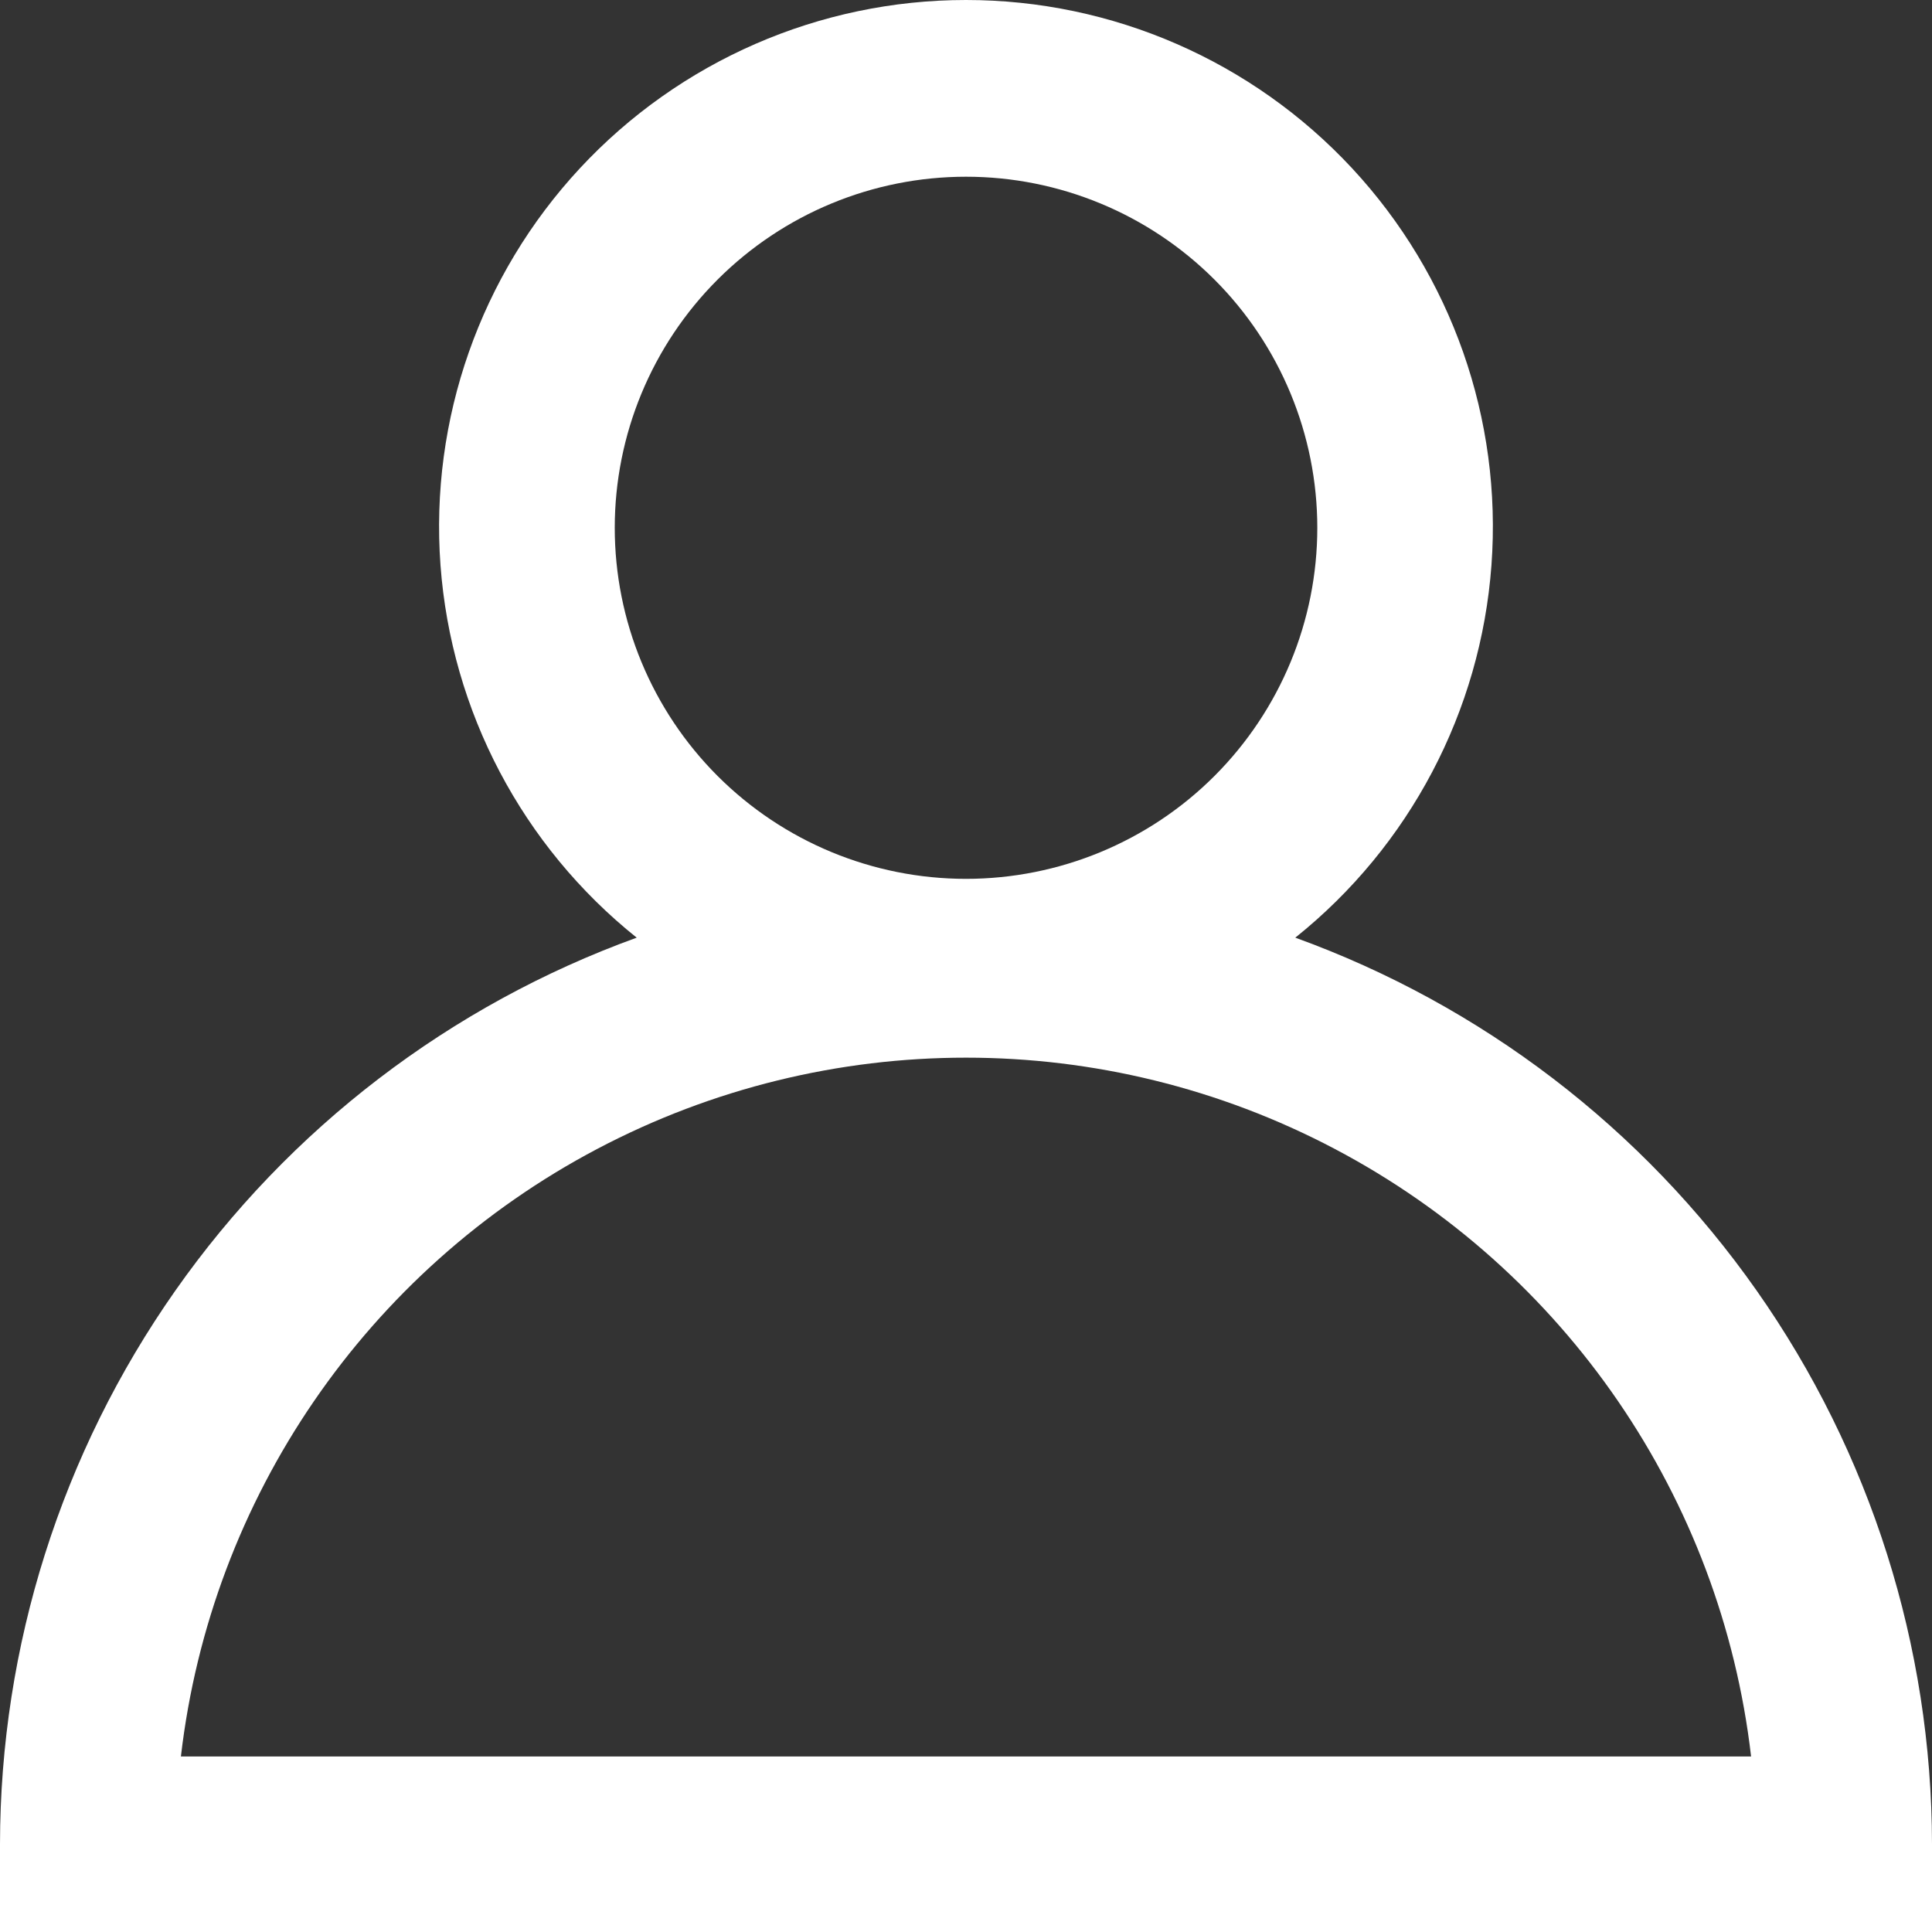 <svg width="36" height="36" viewBox="0 0 36 36" fill="none" xmlns="http://www.w3.org/2000/svg">
<rect x="0" y="0" width="36" height="36" fill="#333333" stroke="none"/>
<path d="M24.136 17.472C26.267 15.767 27.591 13.253 27.791 10.533C27.992 7.813 27.05 5.132 25.193 3.134C23.335 1.136 20.729 0 18 0C15.271 0 12.665 1.136 10.807 3.134C8.95 5.132 8.008 7.813 8.208 10.533C8.409 13.253 9.733 15.767 11.864 17.472C8.39 18.73 5.389 21.026 3.267 24.049C1.144 27.071 0.004 30.672 0 34.365V36H36V34.365C35.996 30.672 34.856 27.071 32.733 24.049C30.611 21.026 27.61 18.73 24.136 17.472ZM11.455 9.835C11.455 8.1 12.145 6.436 13.372 5.209C14.6 3.982 16.264 3.293 18 3.293C19.736 3.293 21.401 3.982 22.629 5.209C23.856 6.436 24.546 8.1 24.546 9.835C24.546 11.57 23.856 13.233 22.629 14.46C21.401 15.687 19.736 16.376 18 16.376C16.264 16.376 14.6 15.687 13.372 14.46C12.145 13.233 11.455 11.57 11.455 9.835ZM3.371 32.729C3.931 27.907 6.836 23.67 11.133 21.406C15.431 19.142 20.57 19.142 24.867 21.406C29.165 23.67 32.069 27.907 32.629 32.729H3.371Z" fill="white"/>
</svg>
